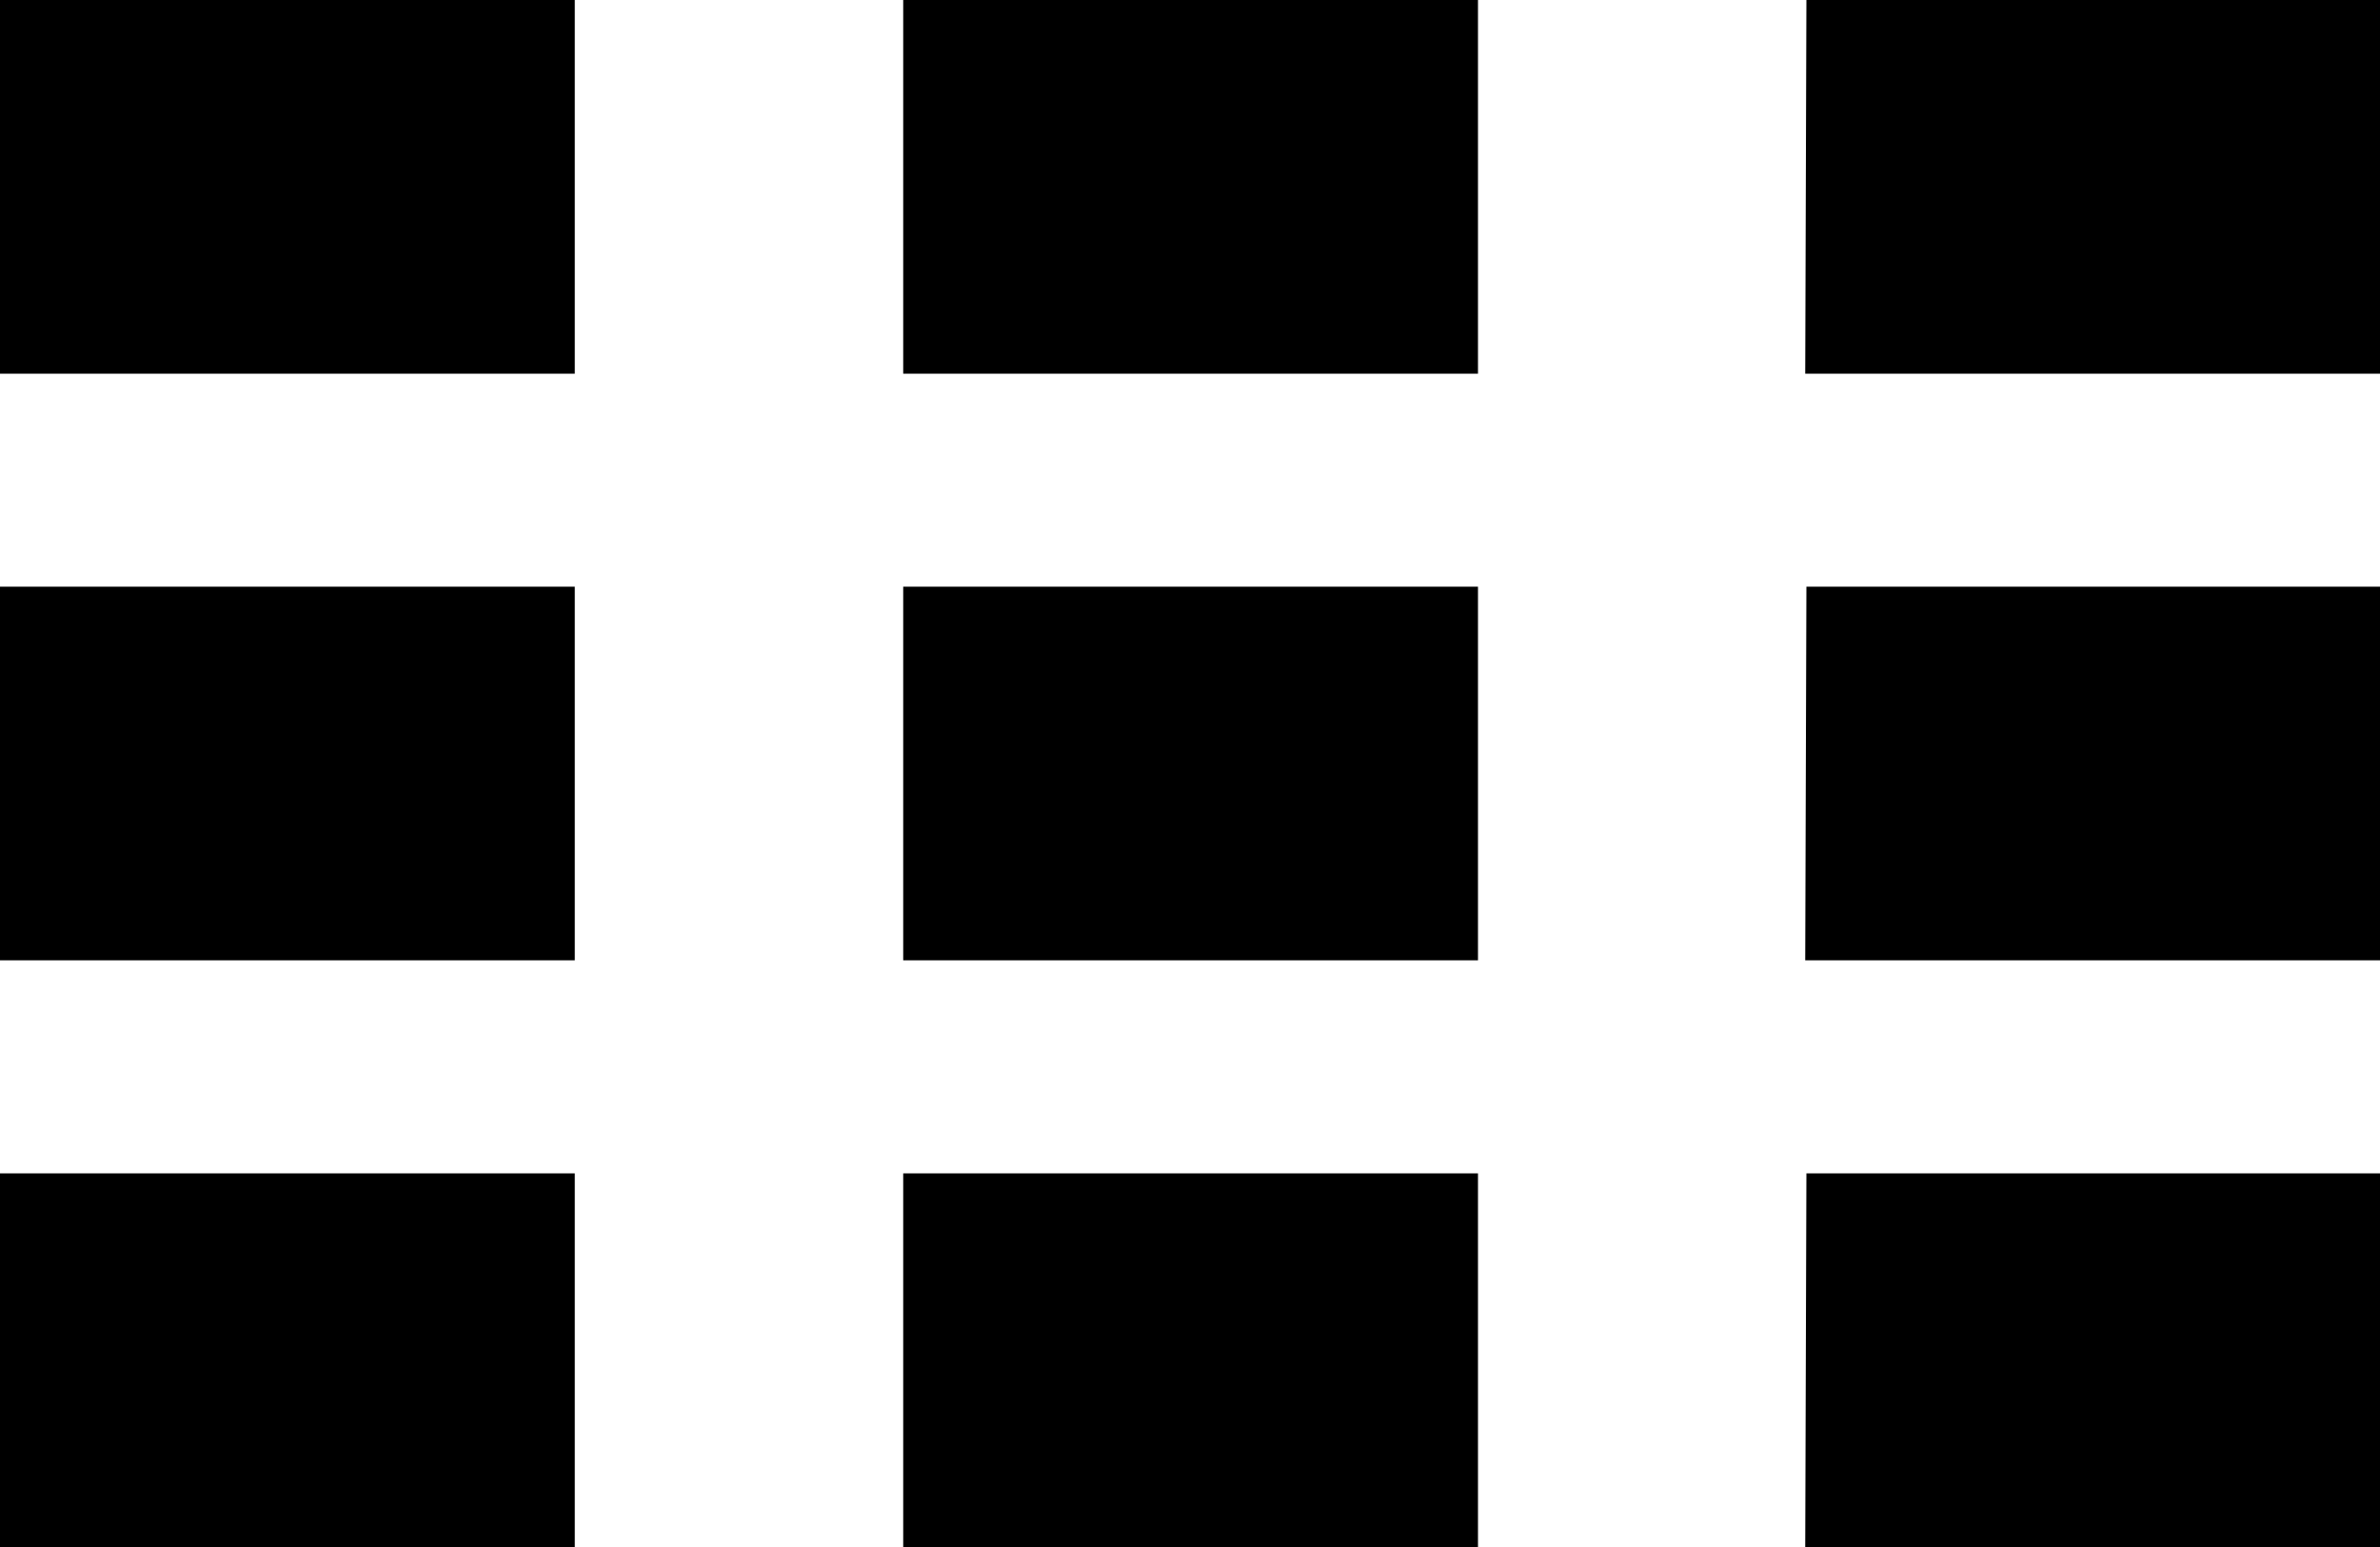 <svg xmlns="http://www.w3.org/2000/svg" viewBox="0 0 20 13"><title>icon-plate</title><g id="Слой_2" data-name="Слой 2"><g id="Слой_1-2" data-name="Слой 1"><path d="M0,9.86H4.83V13H0ZM0,4.93H4.83V8.07H0ZM0,0H4.83V3.14H0ZM7.59,9.86h4.83V13H7.59Zm0-4.93h4.83V8.07H7.59ZM7.59,0h4.83V3.14H7.59Zm7.59,9.86H20V13H15.17Zm0-4.93H20V8.07H15.17Zm0-4.93H20V3.14H15.17Z"/></g></g></svg>